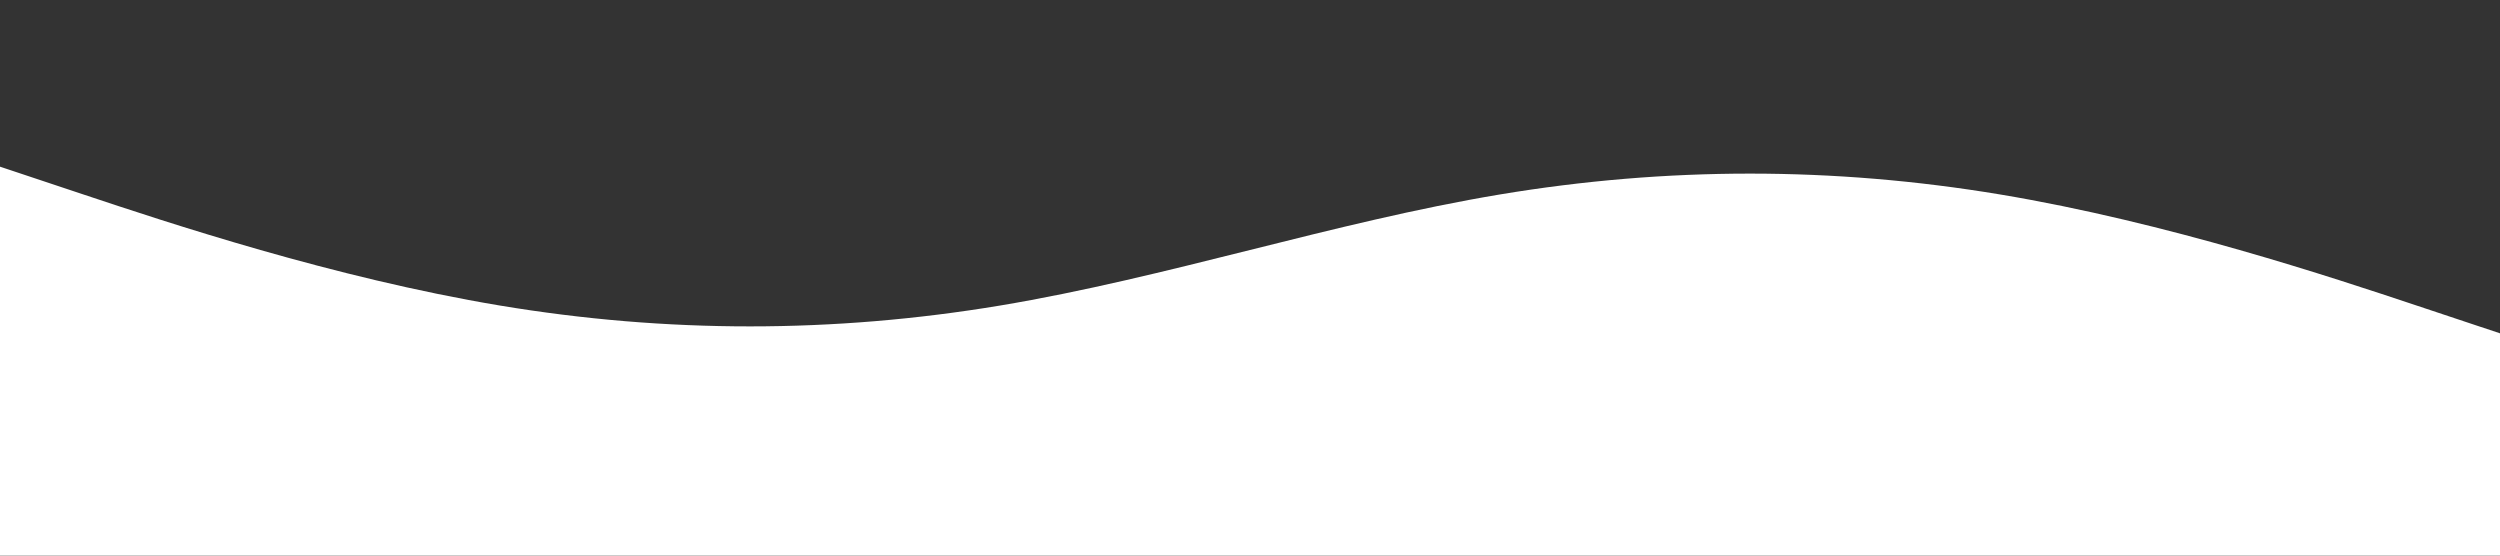 <svg viewBox="0 0 1440 320" xmlns="http://www.w3.org/2000/svg">
  <rect x="0" y="0" width="1440" height="320" fill="#333333" stroke="none"/>
  <path fill="#FFFFFF" fill-opacity="1" d="M0,96L48,112C96,128,192,160,288,176C384,192,480,192,576,176C672,160,768,128,864,112C960,96,1056,96,1152,112C1248,128,1344,160,1392,176L1440,192L1440,320L0,320Z"></path>
</svg>